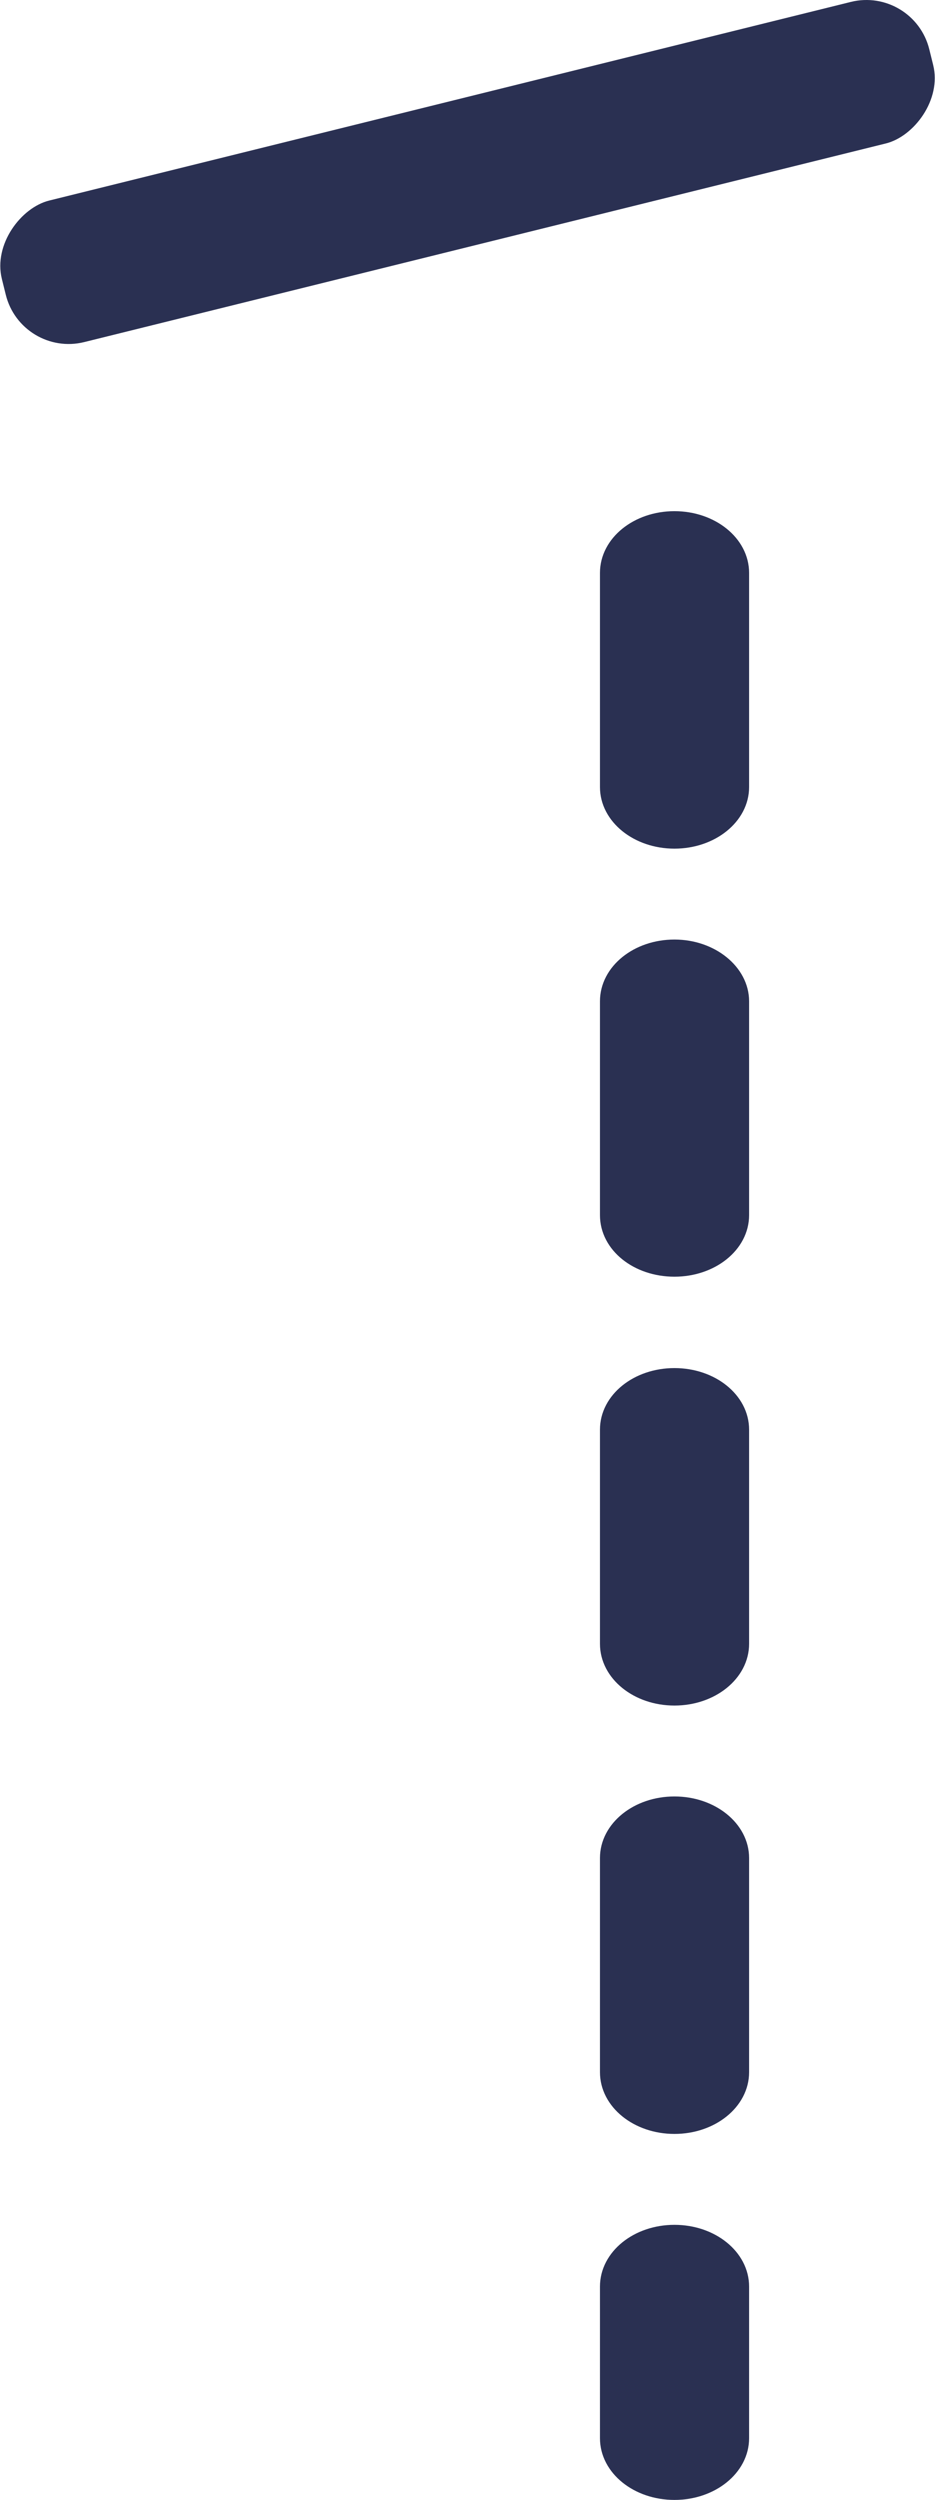 <svg xmlns="http://www.w3.org/2000/svg" viewBox="0 0 57.74 154.3"><defs><style>.cls-1,.cls-2{fill:#2a3052;}.cls-2{stroke:#2a3052;stroke-miterlimit:10;}</style></defs><title>Building4- om the right side of the window</title><g id="Layer_2" data-name="Layer 2"><g id="Layer_1-2" data-name="Layer 1"><rect class="cls-1" x="24.37" y="-18.88" width="9" height="59" rx="4" ry="4" transform="translate(32.24 -19.96) rotate(76.09)"/><path class="cls-2" d="M37.55,150.49v-9.36c0-1.83,1.83-3.31,4.1-3.31s4.11,1.48,4.11,3.31v9.36c0,1.83-1.84,3.31-4.11,3.31S37.55,152.32,37.55,150.49Zm0-22.59V114.68c0-1.82,1.83-3.3,4.1-3.3s4.11,1.48,4.11,3.3V127.9c0,1.83-1.84,3.31-4.11,3.31S37.55,129.73,37.55,127.9Zm0-26.44V88.24c0-1.83,1.83-3.3,4.1-3.3s4.11,1.47,4.11,3.3v13.22c0,1.83-1.84,3.31-4.11,3.31S37.55,103.29,37.55,101.46Zm0-26.44V61.8c0-1.83,1.83-3.31,4.1-3.31S45.76,60,45.76,61.8V75c0,1.83-1.84,3.3-4.11,3.3S37.55,76.85,37.55,75Zm0-26.44V35.36c0-1.83,1.83-3.31,4.1-3.31s4.11,1.48,4.11,3.31V48.58c0,1.82-1.84,3.3-4.11,3.3S37.55,50.4,37.55,48.58Z"/></g></g></svg>